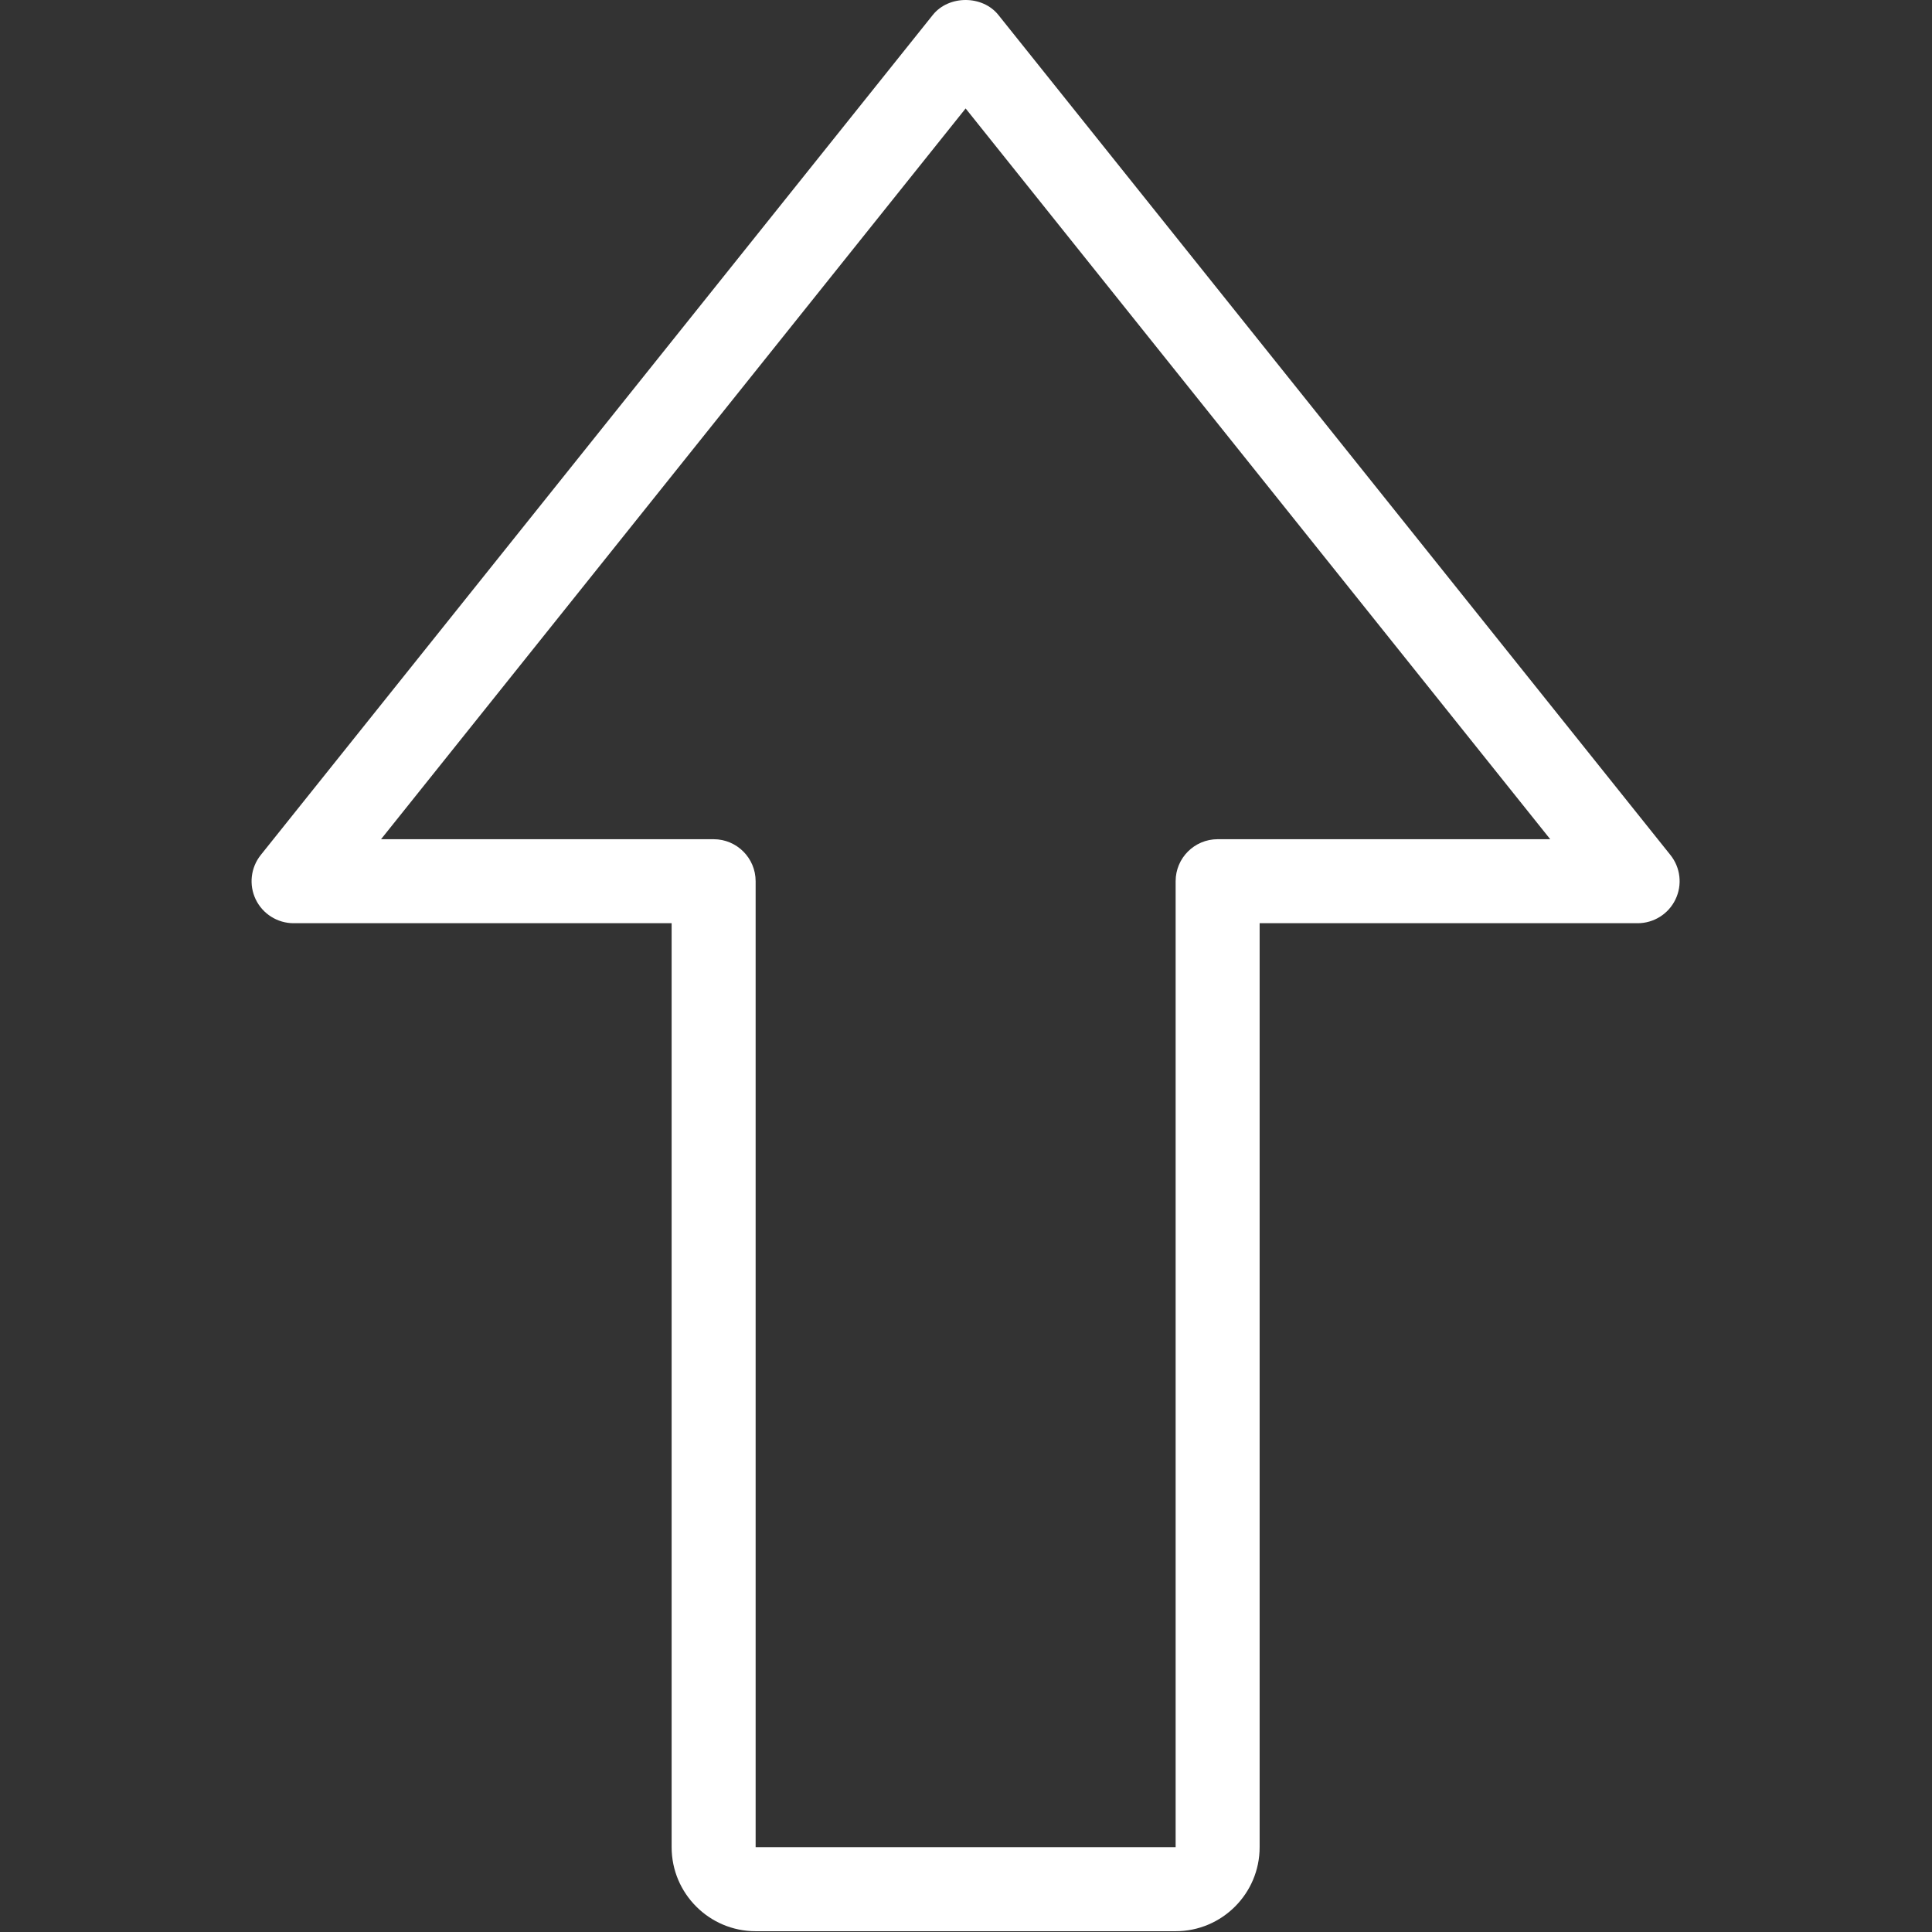 <svg width="368" height="368" viewBox="0 0 368 368" fill="none" xmlns="http://www.w3.org/2000/svg">
<rect x="0" y="0" width="368" height="368" fill="#333333" stroke="none"/>
<g clip-path="url(#clip0)">
<path d="M318.17 162.85L190.17 2.85C187.138 -0.95 180.706 -0.95 177.674 2.85L49.674 162.85C47.754 165.25 47.378 168.538 48.706 171.314C50.05 174.09 52.858 175.85 55.93 175.85H127.93V351.85C127.93 360.674 135.106 367.85 143.93 367.85H223.93C232.754 367.85 239.93 360.674 239.93 351.85V175.85H311.93C315.002 175.85 317.81 174.09 319.138 171.314C320.474 168.546 320.098 165.25 318.17 162.85ZM231.93 159.85C227.514 159.85 223.93 163.434 223.93 167.85V351.85H143.93V167.85C143.93 163.434 140.346 159.85 135.93 159.85H72.578L183.93 20.658L295.282 159.85H231.93Z" fill="white"/>
</g>
<defs>
<clipPath id="clip0">
<rect width="367.85" height="367.85" fill="white"/>
</clipPath>
</defs>
</svg>
